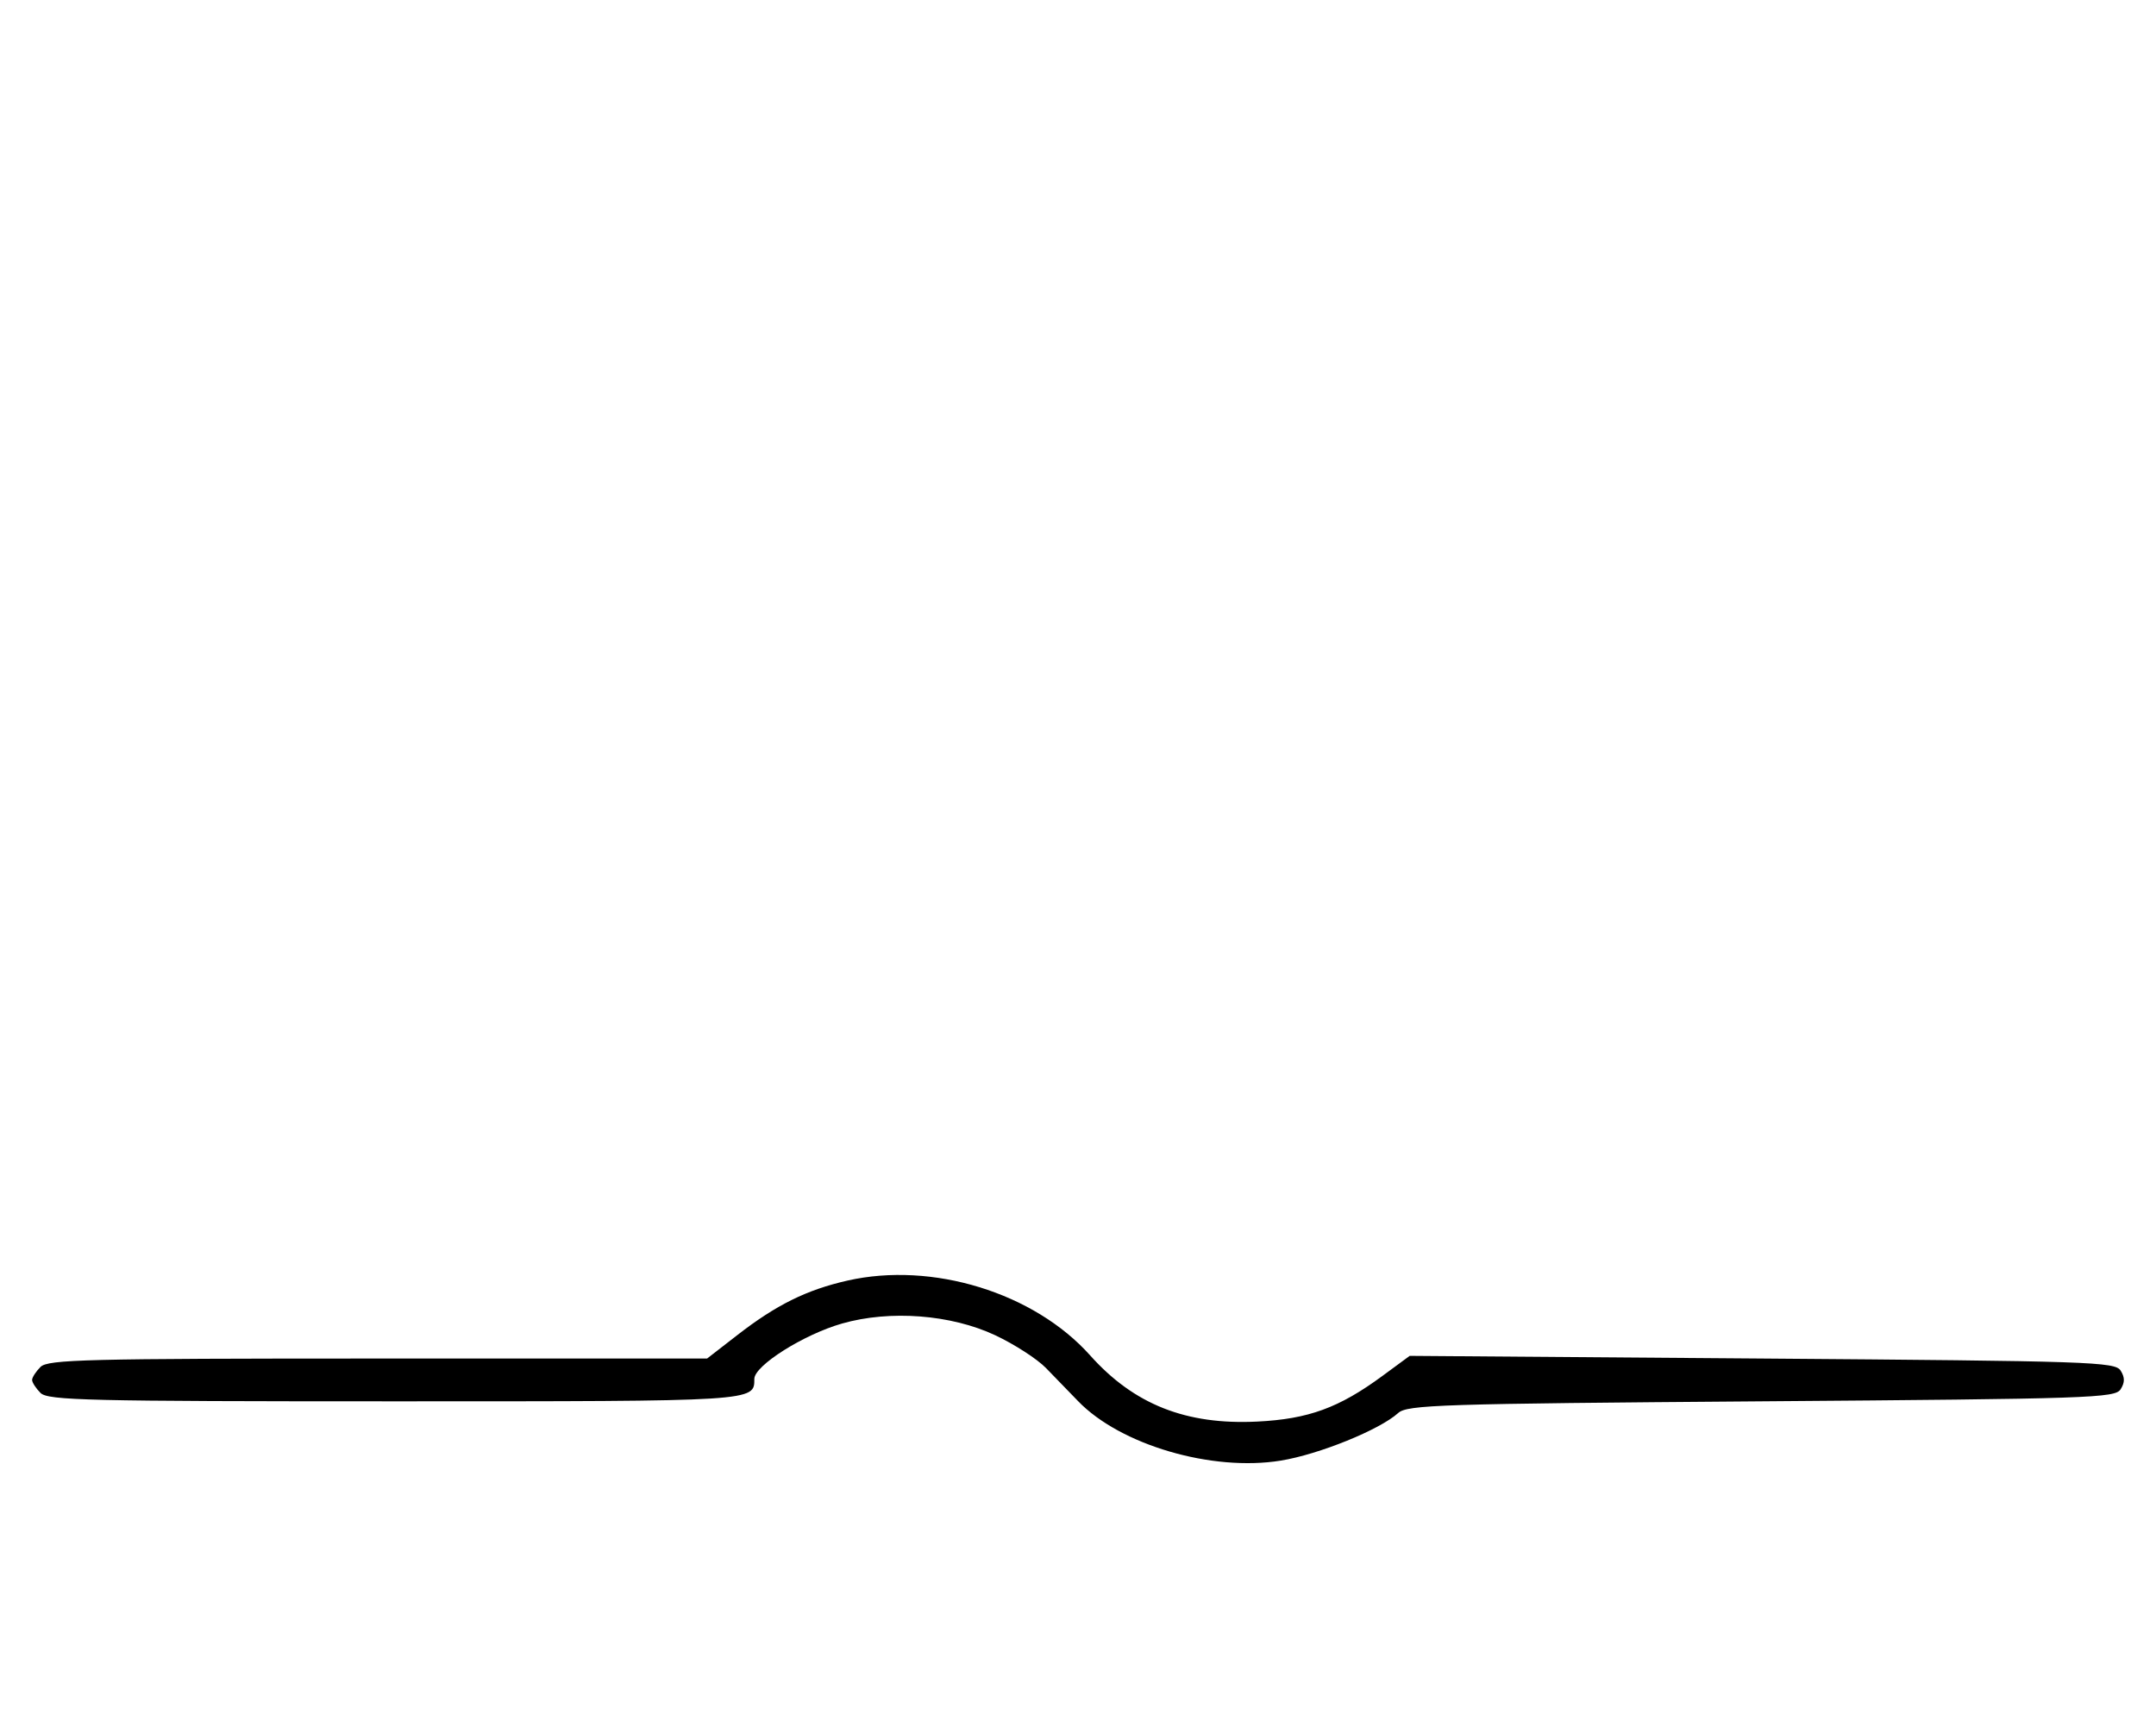 <svg xmlns="http://www.w3.org/2000/svg" width="403" height="324" viewBox="0 0 403 324" version="1.1">
	<path d="M 158.389 239.430 C 150.766 241.161, 145.108 243.962, 137.834 249.605 L 132.169 254 70.656 254 C 16.068 254, 8.966 254.177, 7.571 255.571 C 6.707 256.436, 6 257.529, 6 258 C 6 258.471, 6.707 259.564, 7.571 260.429 C 8.968 261.825, 16.361 262, 73.871 262 C 141.392 262, 141 262.024, 141 257.810 C 141 255.319, 150.212 249.503, 157.409 247.451 C 166.385 244.891, 177.778 245.768, 186.045 249.654 C 189.595 251.323, 193.850 254.070, 195.500 255.759 C 197.150 257.449, 199.850 260.233, 201.500 261.948 C 209.397 270.153, 226.536 275.185, 239.418 273.081 C 246.557 271.915, 257.880 267.324, 261.339 264.193 C 263.044 262.649, 269.036 262.456, 329.246 262 C 390.734 261.534, 395.359 261.379, 396.386 259.750 C 397.191 258.474, 397.191 257.526, 396.386 256.250 C 395.359 254.621, 390.741 254.466, 329.391 254 L 263.500 253.500 258.449 257.218 C 250.284 263.228, 244.581 265.312, 235 265.786 C 221.696 266.444, 211.965 262.588, 203.766 253.409 C 193.292 241.685, 174.269 235.824, 158.389 239.430 " stroke="none" fill="black" fill-rule="evenodd"/>
</svg>
